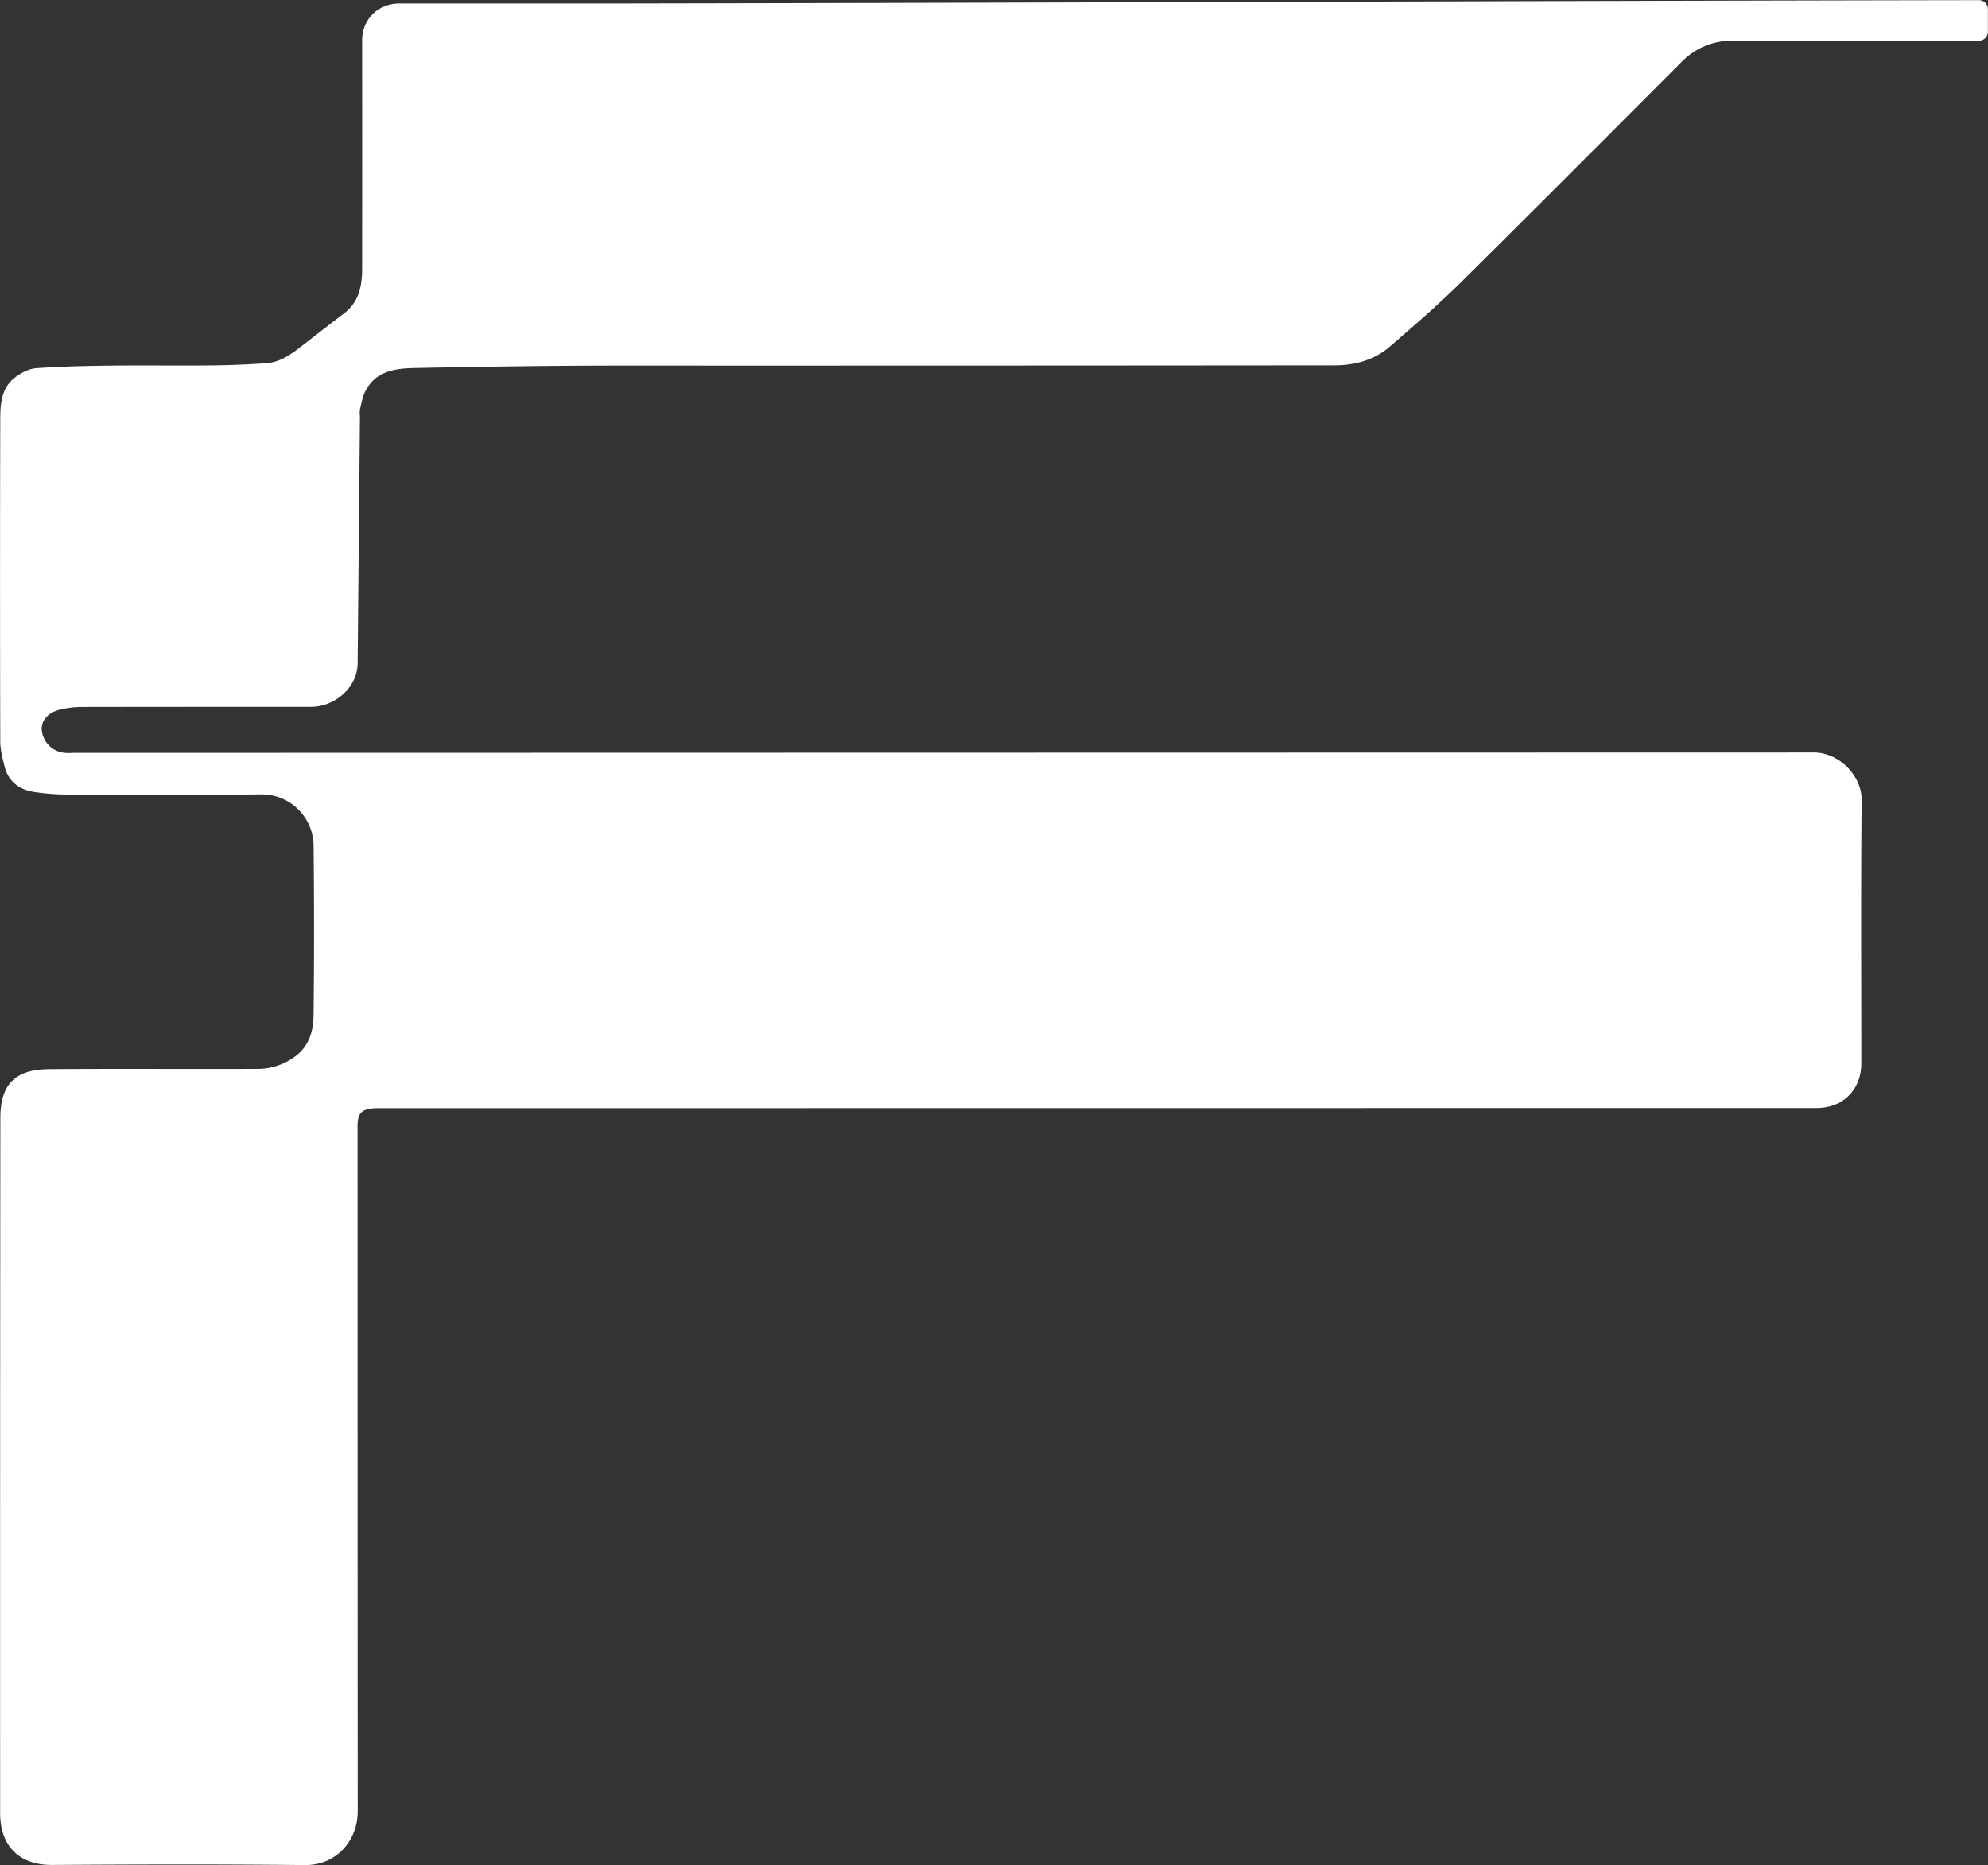 <svg xmlns="http://www.w3.org/2000/svg" viewBox="0 0 865.21 811.6"><rect x="0" y="0" width="865.21" height="811.6" fill="#333333" stroke="none"/><g data-name="Layer 2"><g data-name="Layer 6"><path fill="#fff" d="M164.19 482.24a17.47 17.47 0 0 0-1.77.08c-5.32.5-6.81 2.31-6.81 7.89q0 149 .07 298.09c0 12.19-8.88 23.45-23.12 23.3-36.63-.4-73.27-.29-109.9-.06-14.43.09-22.59-8.4-22.6-22.49Q0 637.74.15 486.44c0-14.22 6.14-21.05 21.12-21.18 30.11-.26 60.22 0 90.33-.13a27.42 27.42 0 0 0 17.4-5.85c5.94-4.68 7.41-11.27 7.48-18q.39-36.39 0-72.77a22.6 22.6 0 0 0-23.14-22.84c-27.59.34-55.2.16-82.8.06a97.28 97.28 0 0 1-15.84-1.13c-6.19-1-11-4.41-12.67-10.92-.91-3.63-1.91-7.37-1.92-11.06q-.18-70.26 0-140.52c0-6.56.6-13.46 6.47-17.87 2.62-2 6-3.78 9.18-4 10.94-.78 21.93-1 32.91-1.13 14.55-.17 29.1.07 43.66-.09 8-.09 15.94-.4 23.88-1 6.29-.5 11.12-4.36 15.92-8.07 5.85-4.52 11.66-9.08 17.56-13.53 6.51-4.91 7.9-11.89 7.91-19.37q.06-49.68 0-99.36c0-9.29 6.86-16.15 16.28-16.16h97.35c192-.32 397.84-1.14 590-1.45a3.92 3.92 0 0 1 3.93 3.92v9.82a3.93 3.93 0 0 1-3.92 3.92H753.83a30.13 30.13 0 0 0-21.72 9c-32.25 32.27-64.45 64.64-96.92 96.74-9.65 9.55-20 18.4-30.26 27.31-6.85 5.95-15.35 8.19-24.19 8.2q-154.58.15-309.14.11c-30.38 0-60.76.46-91.14 1.06-8.4.17-17 1.25-21.47 10.13-1.21 2.4-1.68 5.19-2.34 7.83a13.05 13.05 0 0 0 0 3l-1 107.7c-.11 10-9.6 18.76-20.3 18.77-33.29 0-66.58 0-99.87.06a42.62 42.62 0 0 0-8.78 1c-5.53 1.19-8.72 4.63-8.55 8.78a11 11 0 0 0 10.18 10.19c1.49.14 3 0 4.52 0l756.38-.16c11.08-.14 21.12 10.09 21 20.78-.39 38.14-.15 76.28-.15 114.42 0 11.61-8 19.53-19.61 19.53z" data-name="Layer 4 copy 2"/></g></g></svg>